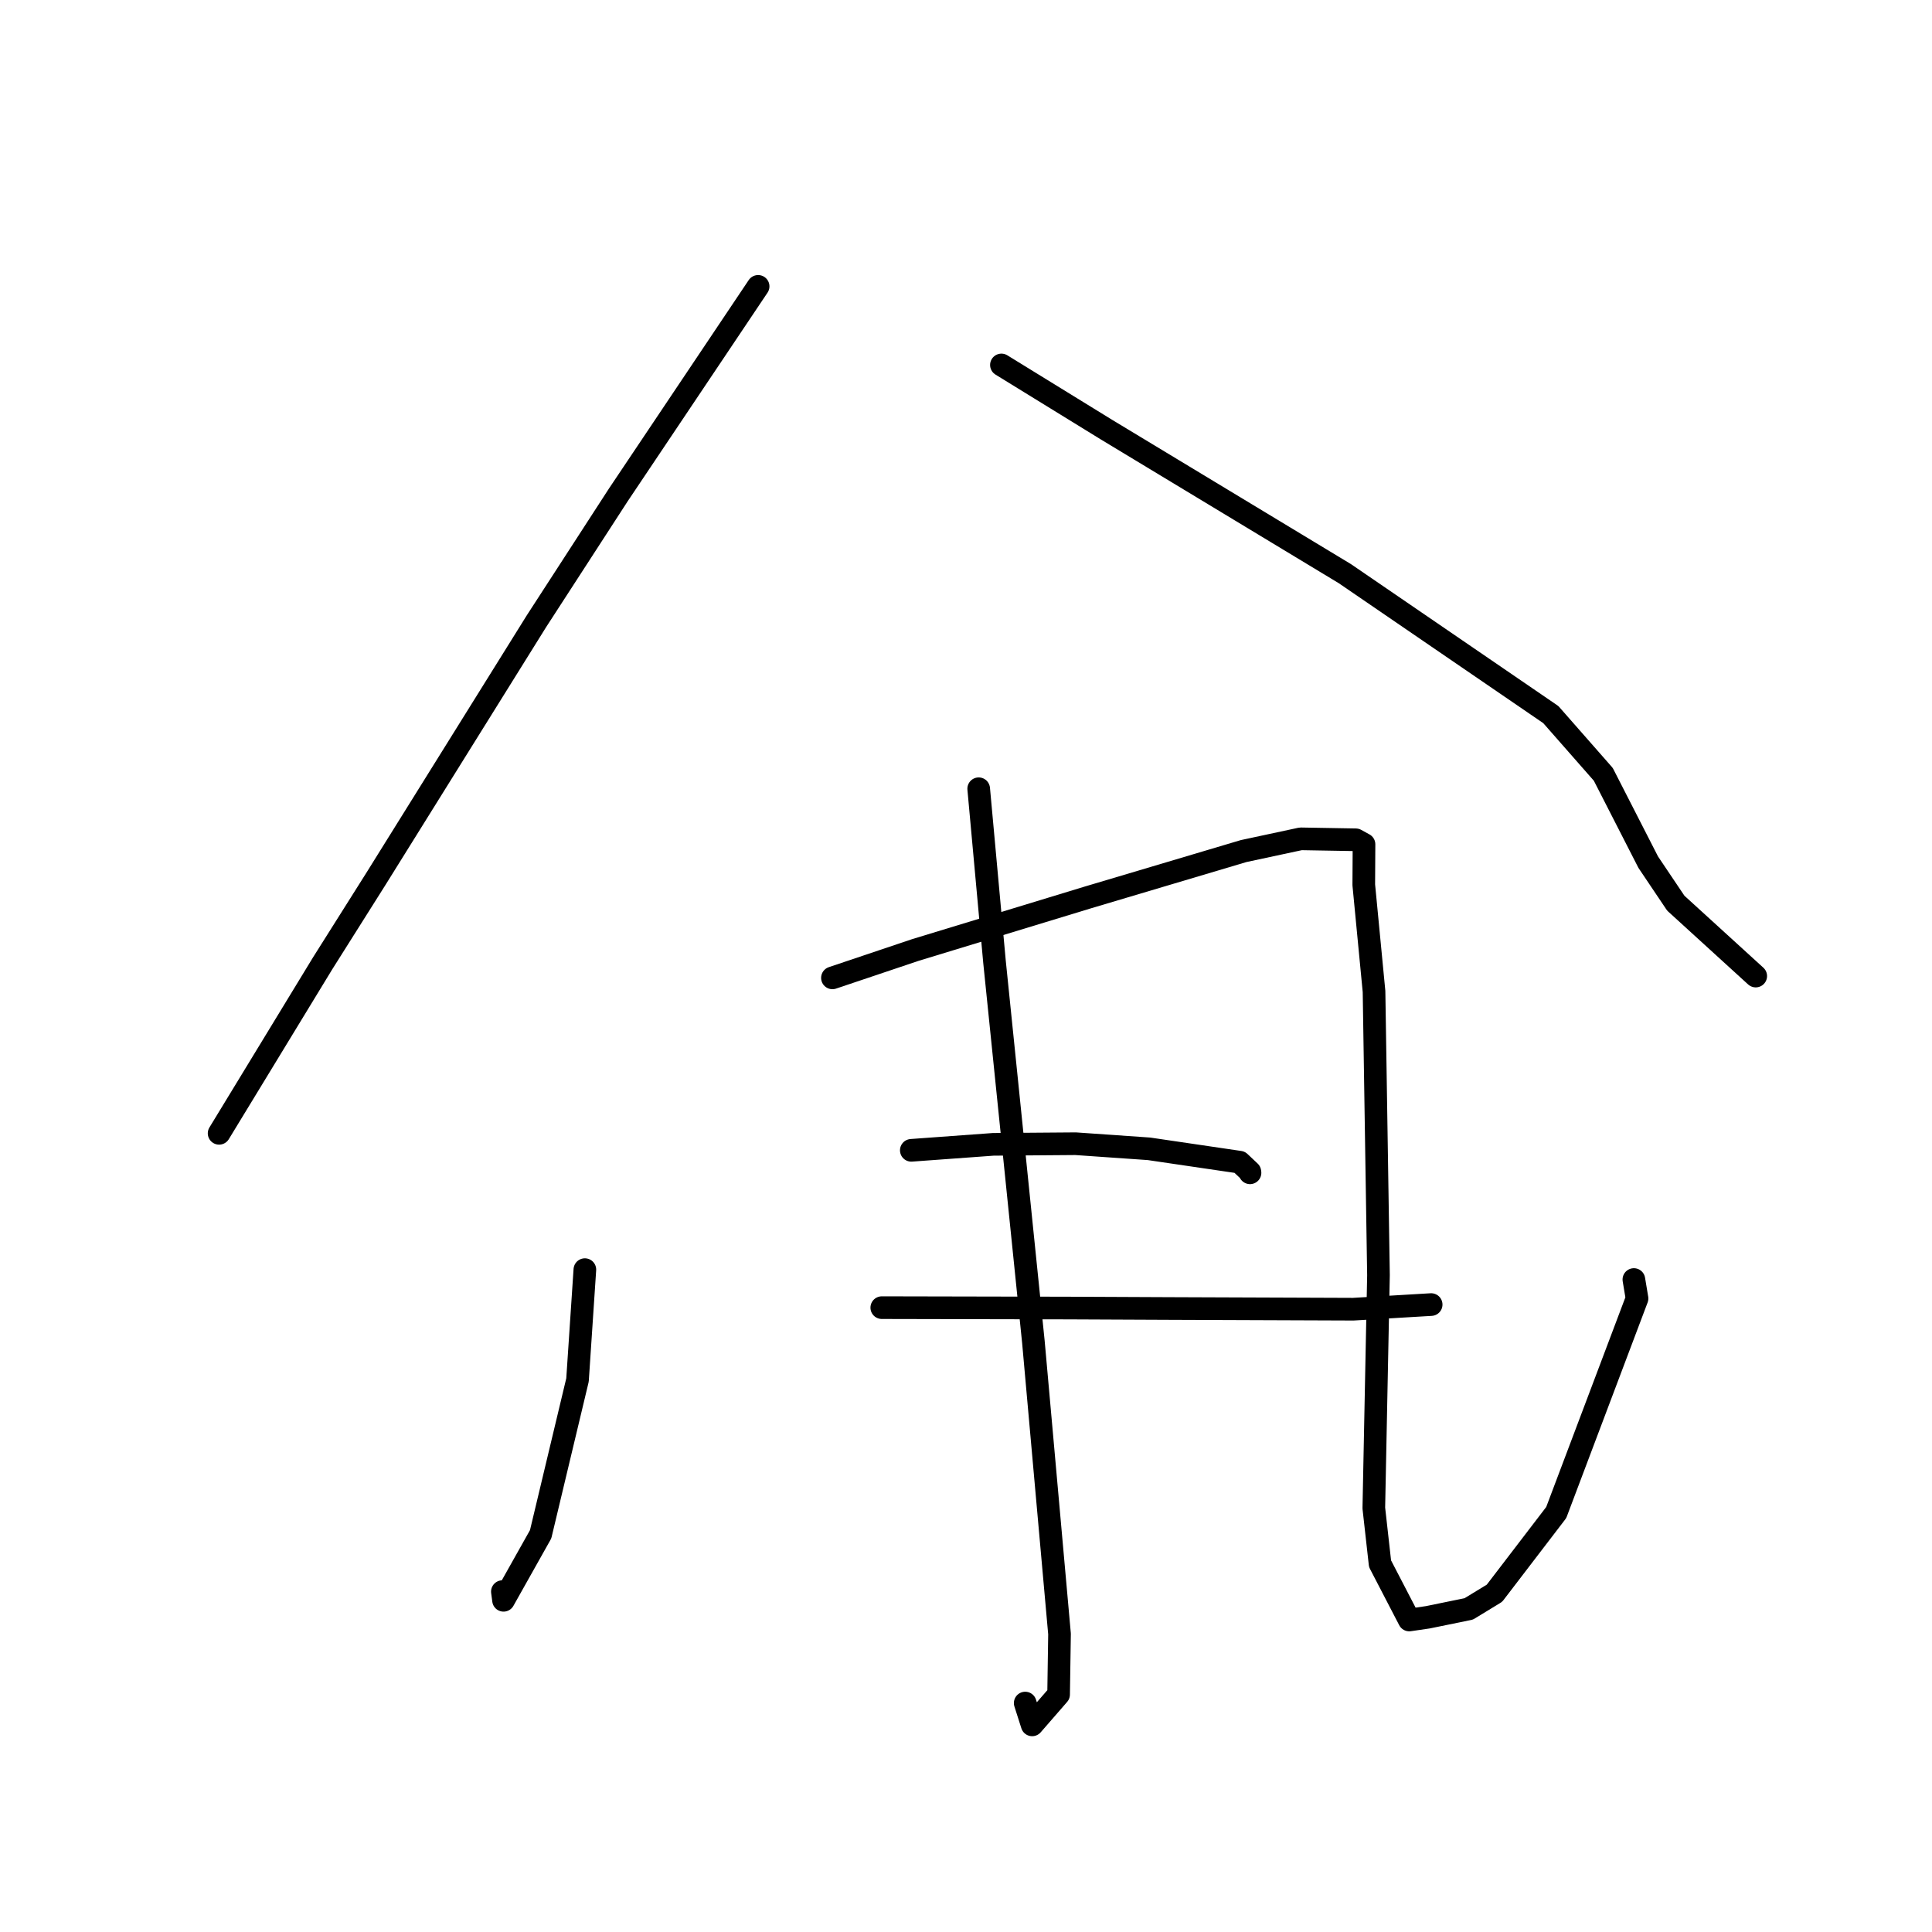 <?xml version="1.0" standalone="no"?>
    <svg width="256" height="256" xmlns="http://www.w3.org/2000/svg" version="1.1">
    <polyline stroke="black" stroke-width="3" stroke-linecap="round" fill="transparent" stroke-linejoin="round" points="100.455 37.945 81.938 65.566 71.074 82.331 49.817 116.446 42.749 127.651 31.325 146.409 29.242 149.829 29.033 150.171 " />
        <polyline stroke="black" stroke-width="3" stroke-linecap="round" fill="transparent" stroke-linejoin="round" points="132.693 48.358 146.632 56.939 178.199 76.011 205.493 94.688 212.446 102.605 218.398 114.241 222.052 119.676 231.681 128.455 232.644 129.333 " />
        <polyline stroke="black" stroke-width="3" stroke-linecap="round" fill="transparent" stroke-linejoin="round" points="77.498 168.233 76.523 182.853 71.637 203.302 66.722 212.049 66.568 210.898 " />
        <polyline stroke="black" stroke-width="3" stroke-linecap="round" fill="transparent" stroke-linejoin="round" points="110.302 129.574 121.302 125.875 144.174 118.907 164.786 112.772 172.352 111.15 179.643 111.276 180.738 111.877 180.707 117.253 182.066 131.378 182.655 168.976 182.038 199.833 182.863 207.201 186.735 214.659 189.198 214.298 194.617 213.189 198.026 211.11 206.208 200.42 216.915 172.057 216.497 169.544 " />
        <polyline stroke="black" stroke-width="3" stroke-linecap="round" fill="transparent" stroke-linejoin="round" points="129.682 104.513 131.778 127.453 136.931 177.816 140.392 216.506 140.27 224.528 136.767 228.555 135.845 225.664 " />
        <polyline stroke="black" stroke-width="3" stroke-linecap="round" fill="transparent" stroke-linejoin="round" points="120.753 152.423 131.604 151.632 142.517 151.548 152.25 152.225 164.264 153.994 165.614 155.268 165.633 155.403 " />
        <polyline stroke="black" stroke-width="3" stroke-linecap="round" fill="transparent" stroke-linejoin="round" points="116.841 173.27 141.487 173.322 155.1 173.383 179.322 173.475 188.699 172.917 189.636 172.862 " />
        </svg>